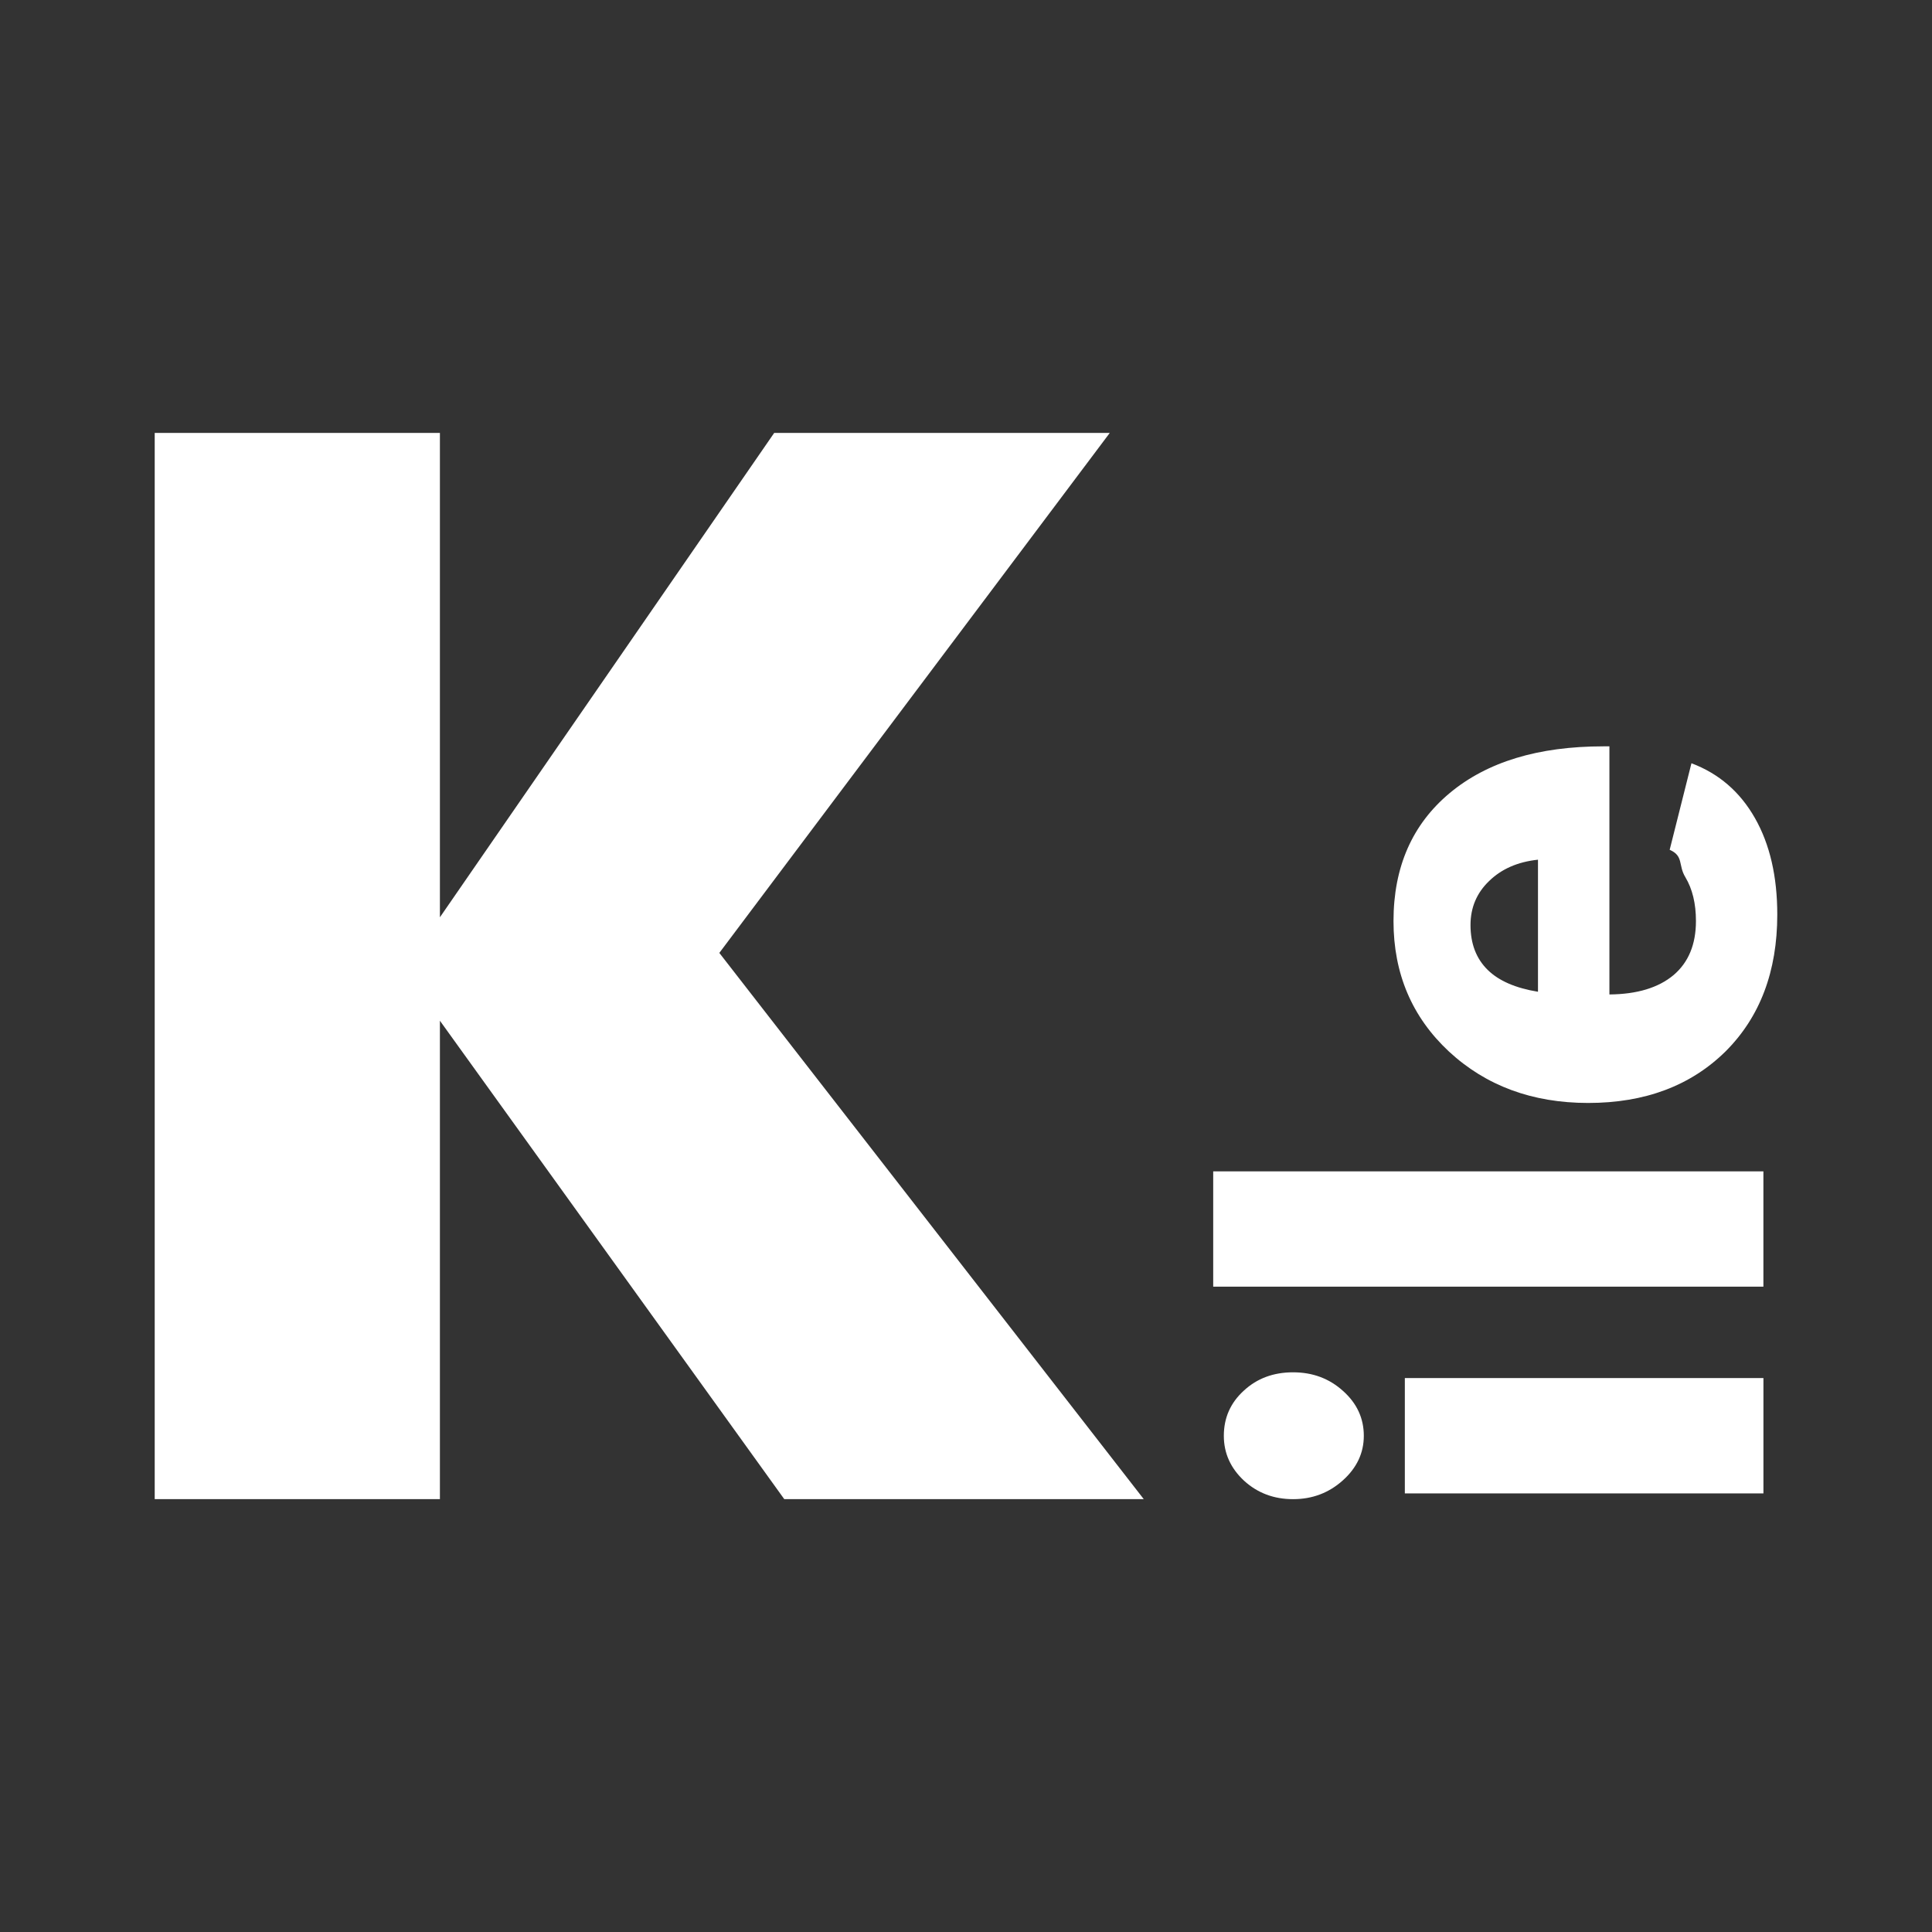 <?xml version="1.0" encoding="UTF-8" standalone="no"?>
<!-- Created with Inkscape (http://www.inkscape.org/) -->

<svg
   xmlns:dc="http://purl.org/dc/elements/1.1/"
   xmlns:cc="http://creativecommons.org/ns#"
   xmlns:rdf="http://www.w3.org/1999/02/22-rdf-syntax-ns#"
   xmlns:svg="http://www.w3.org/2000/svg"
   xmlns="http://www.w3.org/2000/svg"
   xmlns:inkscape="http://www.inkscape.org/namespaces/inkscape"
   version="1.1"
   width="100%"
   height="100%"
   viewBox="0 0 512 512"
   id="svg2">
  <rect x="0" y="0" width="512" height="512" fill="#333333" stroke="none"/>
  <defs
     id="defs58" />
  <path
     d="M 26,0 C 11.603,0 0,11.603 0,26 v 460 c 0,14.397 11.603,26 26,26 h 460 c 14.397,0 26,-11.603 26,-26 V 26 C 512,11.603 500.397,0 486,0 H 26"
     inkscape:connector-curvature="0"
     id="path4"
     style="fill:none" />
  <path
     d="M 41,114.72 V 397.28 L 155.72,512 H 486 c 14.397,0 26,-11.603 26,-26 V 261.94 c -2.457,-2.46 -4.919,-4.915 -7.375,-7.375 l -20.781,-20.813 c -0.096,-0.084 -0.239,-0.218 -0.344,-0.313 l -10.281,-10.281 c -4.529,-4.667 -8.998,-9.298 -10.688,-10.688 l -2.969,-2.969 c -9.975,-7.262 -10.271,-6.547 -6.844,-2.781 l -4.469,-4.469 c -1.101,4.478 -2.761,9.124 -3.719,13.563 l -18.03,-18.03 v 1.594 l -1.594,-1.594 c -14.06,-1.407 -32.22,3.591 -36.06,11.688 l -94.75,-94.75 h -88.94 l -36.19,52.41 -52.41,-52.41 h -75.56 m 424.38,104.66 c 0.717,0.7 1.393,1.341 2.063,2 0,0.022 0,0.04 0,0.063 l -2.063,-2.063"
     inkscape:connector-curvature="0"
     id="path52"
     style="opacity:0.0" />
  <path
     d="m 41,114.72 v 282.57 h 75.58 V 270.5 l 91.26,126.79 h 95.27 L 190.63,252.53 294.1,114.73 H 205.17 L 116.58,243.09 V 114.73 H 41 m 383.89,83.06 c -17.249,0 -30.811,4.125 -40.721,12.397 -9.91,8.277 -14.877,19.582 -14.877,33.902 0,13.921 4.902,25.442 14.686,34.57 9.785,9.07 22.1,13.637 36.906,13.637 15.05,0 27.16,-4.566 36.38,-13.637 9.158,-9.124 13.733,-21.22 13.733,-36.29 0,-10.1 -1.961,-18.598 -5.913,-25.558 -3.956,-6.965 -9.561,-11.804 -16.832,-14.543 l -5.77,22.935 c 3.764,1.651 2.204,4.053 4.148,7.248 1.882,3.139 2.813,7.01 2.813,11.635 0,6.162 -1.961,10.939 -5.913,14.305 -4.01,3.367 -9.684,5.092 -17.02,5.15 v -65.754 h -1.621 m -17.309,30.04 v 34.999 c -5.958,-0.973 -10.403,-2.908 -13.351,-5.817 -3.01,-2.967 -4.53,-6.909 -4.53,-11.873 0,-4.622 1.65,-8.497 4.911,-11.635 3.262,-3.195 7.575,-5.103 12.97,-5.674 m -86.07,82.59 v 30.564 H 467.32 V 310.417 H 321.51 m 21.17,53.26 c -5.206,0 -9.552,1.612 -13.06,4.864 -3.512,3.195 -5.293,7.176 -5.293,11.968 0,4.625 1.813,8.612 5.388,11.921 3.575,3.253 7.889,4.864 12.97,4.864 5.08,0 9.46,-1.65 13.16,-4.959 3.701,-3.309 5.579,-7.261 5.579,-11.825 0,-4.673 -1.848,-8.622 -5.483,-11.873 -3.647,-3.309 -8.05,-4.959 -13.256,-4.959 m 29.611,1.526 v 30.564 h 95.03 v -30.564 h -95.03"
     inkscape:connector-curvature="0"
     id="path54"
     style="fill:#ffffff" />
</svg>
